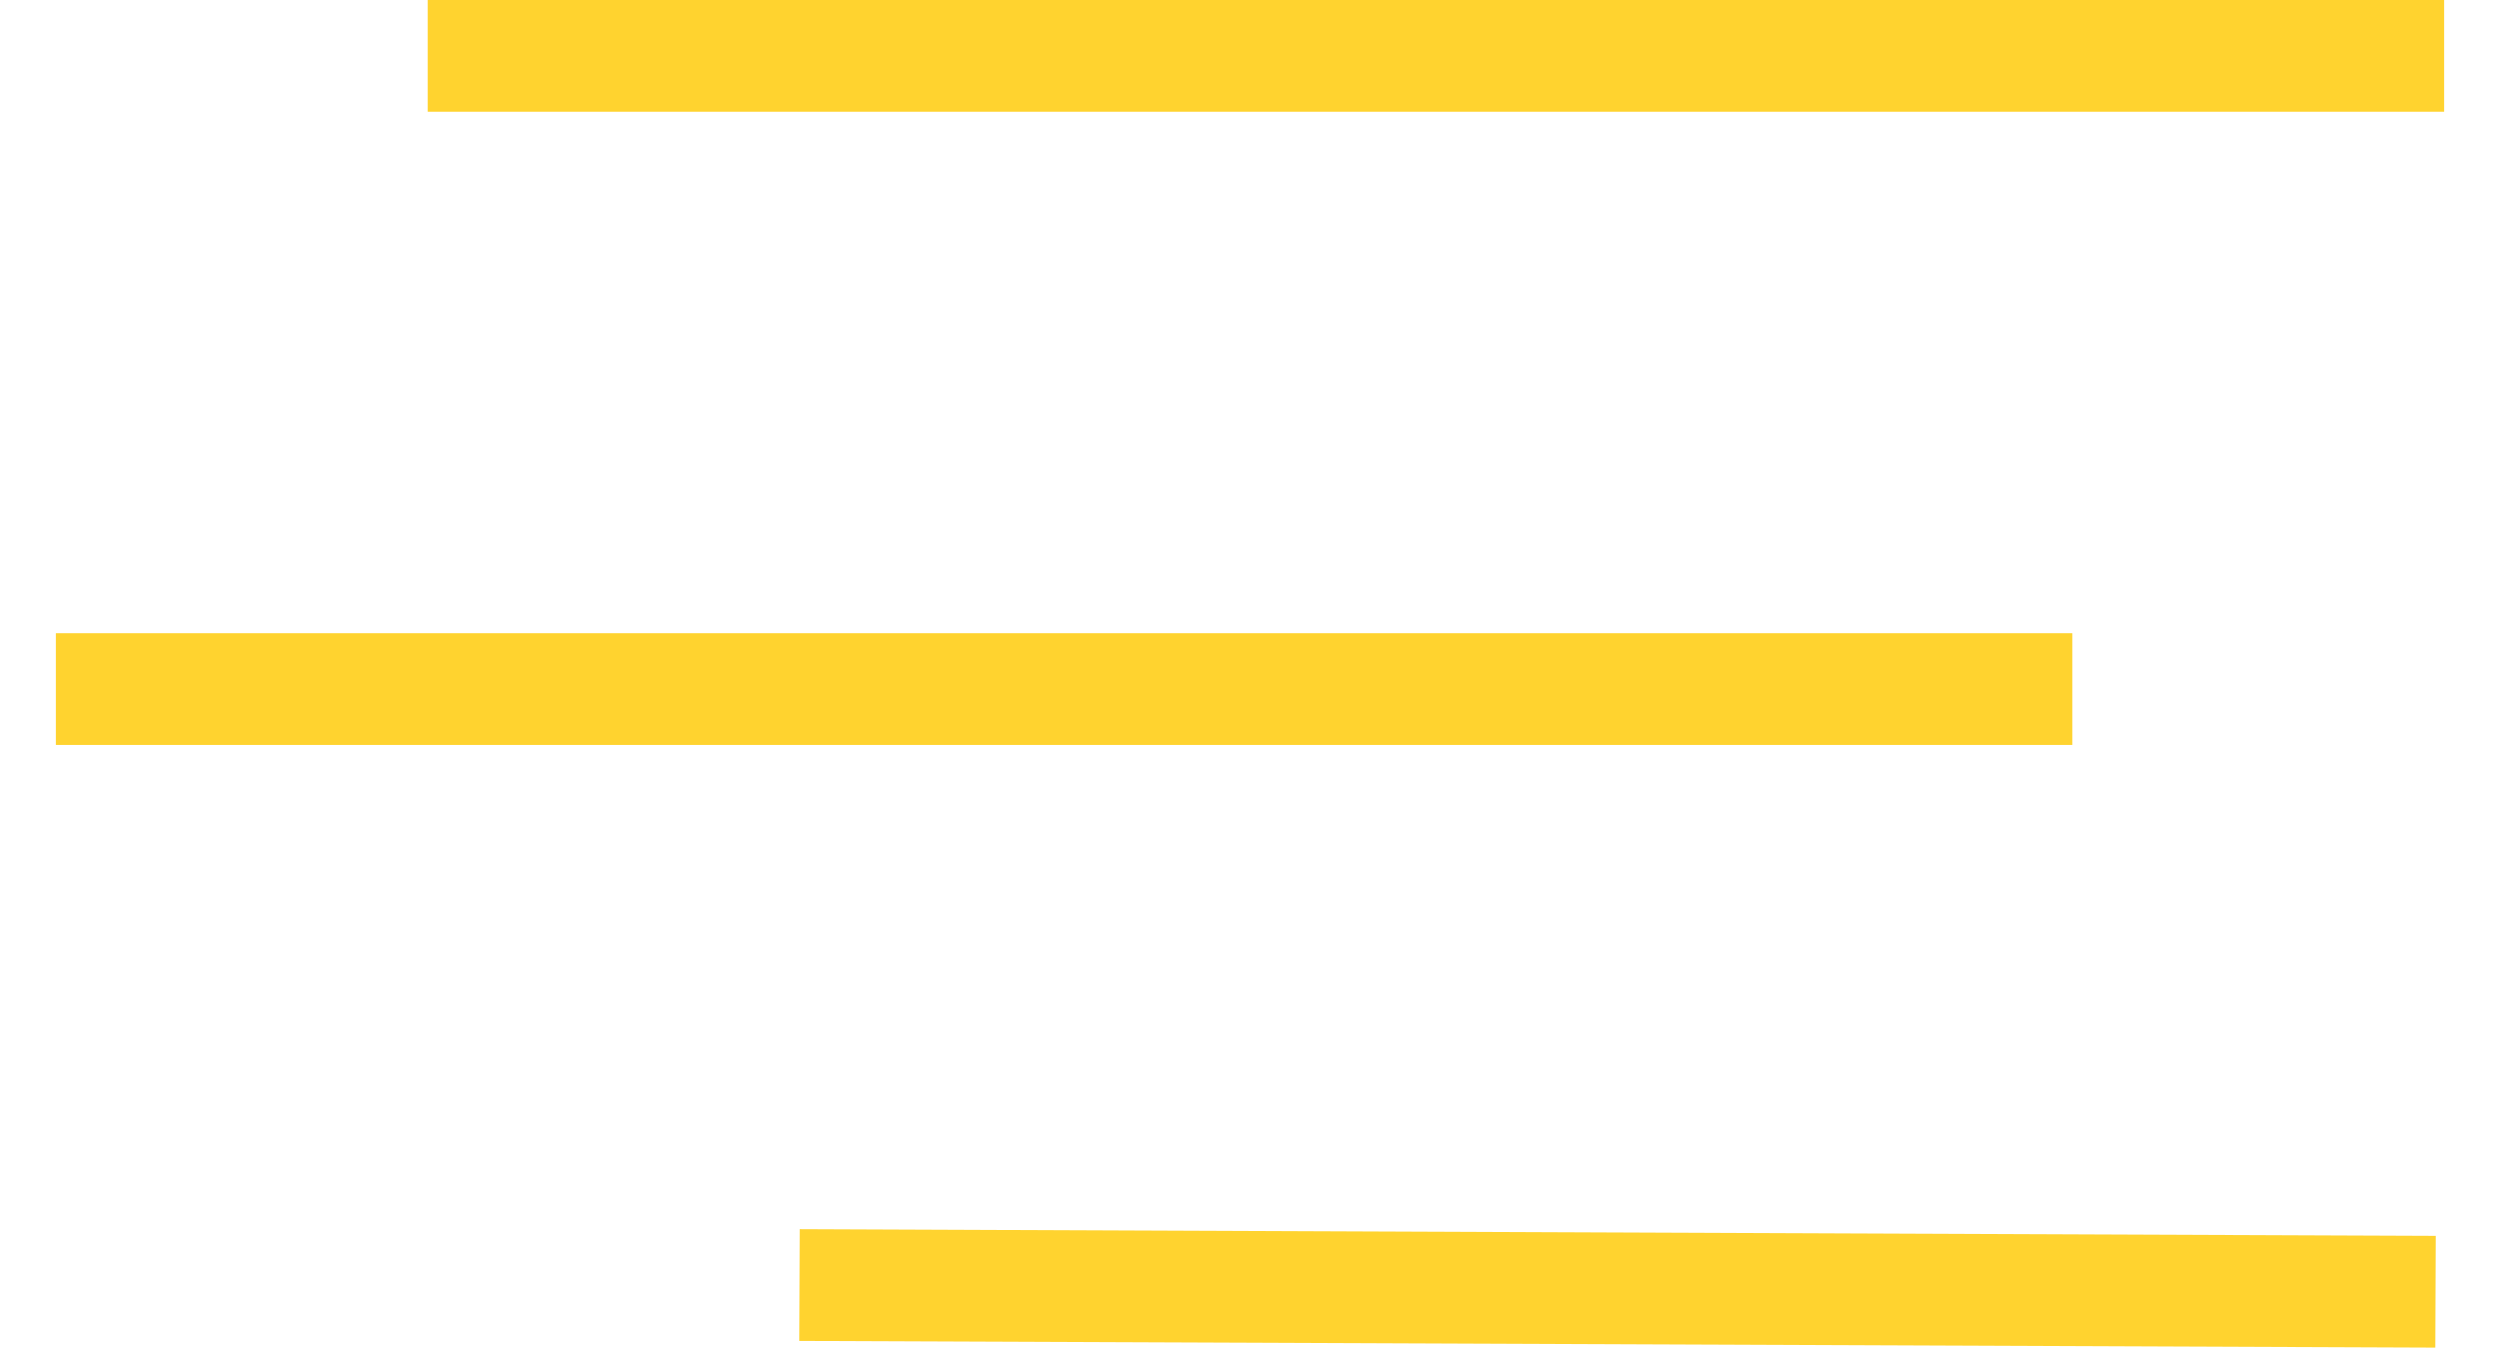 <svg xmlns:xlink="http://www.w3.org/1999/xlink" width="67.119" xmlns="http://www.w3.org/2000/svg" height="36.19" id="screenshot-a0de3fb7-5280-8050-8004-1168403d7e4d" viewBox="-1.5 -1.5 67.119 36.19" style="-webkit-print-color-adjust: exact;" fill="none" version="1.1"><g id="shape-a0de3fb7-5280-8050-8004-1168403d7e4d" rx="0" ry="0"><g id="shape-a0de3fb7-5280-8050-8004-116766744a57"><g class="fills" id="fills-a0de3fb7-5280-8050-8004-116766744a57"><path rx="0" ry="0" d="M19.965,33.000L63.888,33.180"/></g><g id="strokes-a0de3fb7-5280-8050-8004-116766744a57" class="strokes"><g class="stroke-shape"><path rx="0" ry="0" d="M19.965,33.000L63.888,33.180" style="fill: none; stroke-width: 3; stroke: rgb(255, 211, 47); stroke-opacity: 1;"/></g></g></g><g id="shape-a0de3fb7-5280-8050-8004-11676f85fe8b"><g class="fills" id="fills-a0de3fb7-5280-8050-8004-11676f85fe8b"><path rx="0" ry="0" d="M-0.000,17.000L25.114,17.000L39.939,17.000L54.137,17.000"/></g><g id="strokes-a0de3fb7-5280-8050-8004-11676f85fe8b" class="strokes"><g class="stroke-shape"><path rx="0" ry="0" d="M-0.000,17.000L25.114,17.000L39.939,17.000L54.137,17.000" style="fill: none; stroke-width: 3; stroke: rgb(255, 211, 47); stroke-opacity: 1;"/></g></g></g><g id="shape-a0de3fb7-5280-8050-8004-11677e720d1a"><g class="fills" id="fills-a0de3fb7-5280-8050-8004-11677e720d1a"><path rx="0" ry="0" d="M9.983,0.000L64.119,0.000"/></g><g id="strokes-a0de3fb7-5280-8050-8004-11677e720d1a" class="strokes"><g class="stroke-shape"><path rx="0" ry="0" d="M9.983,0.000L64.119,0.000" style="fill: none; stroke-width: 3; stroke: rgb(255, 211, 47); stroke-opacity: 1;"/></g></g></g></g></svg>